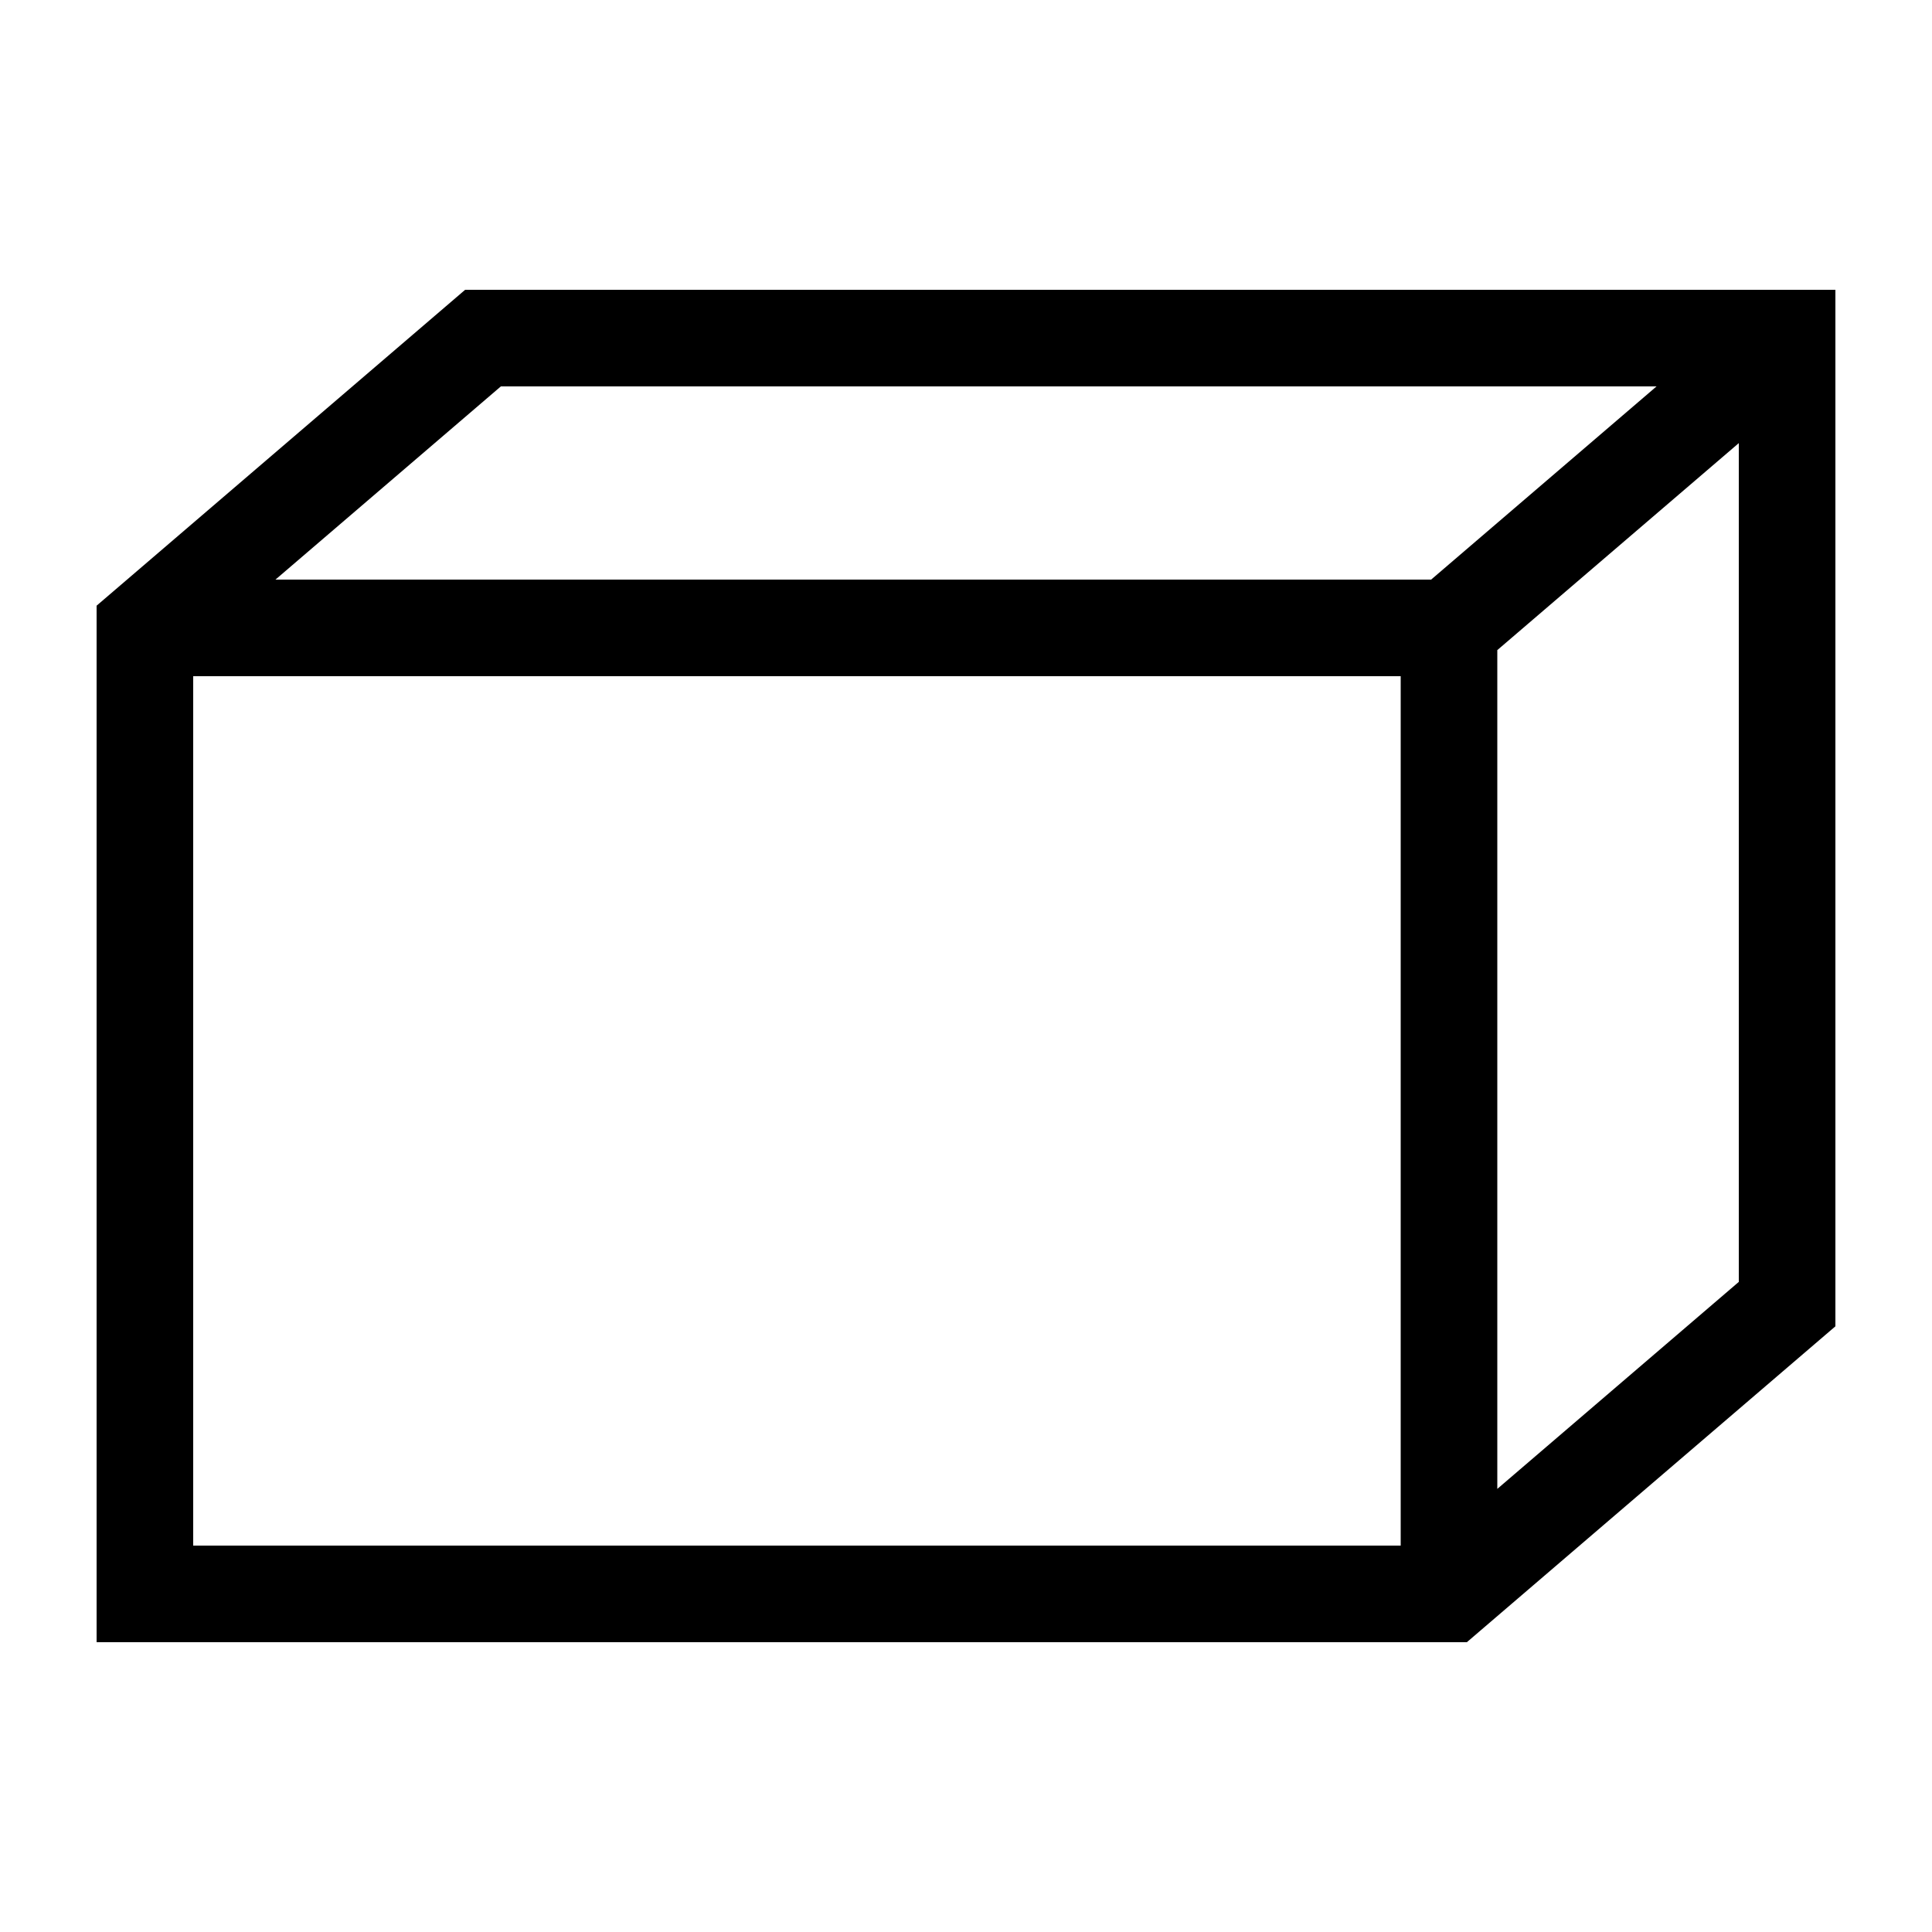 <svg width="40" height="40" viewBox="0 0 40 40" fill="none" xmlns="http://www.w3.org/2000/svg"><path d="M3 13L2.349 12.241L2 12.54V13H3ZM3 33H2V34H3V33ZM30 33V34H30.37L30.651 33.759L30 33ZM37 27L37.651 27.759L38 27.46V27H37ZM37 7H38V6H37V7ZM10 7V6H9.63L9.349 6.241L10 7ZM2 13V33H4V13H2ZM3 34H30V32H3V34ZM30.651 33.759L37.651 27.759L36.349 26.241L29.349 32.241L30.651 33.759ZM38 27V7H36V27H38ZM36.349 6.241L29.349 12.241L30.651 13.759L37.651 7.759L36.349 6.241ZM30 12H3V14H30V12ZM31 33V13H29V33H31ZM3.651 13.759L10.651 7.759L9.349 6.241L2.349 12.241L3.651 13.759ZM10 8H37V6H10V8Z" fill="black"/></svg>
